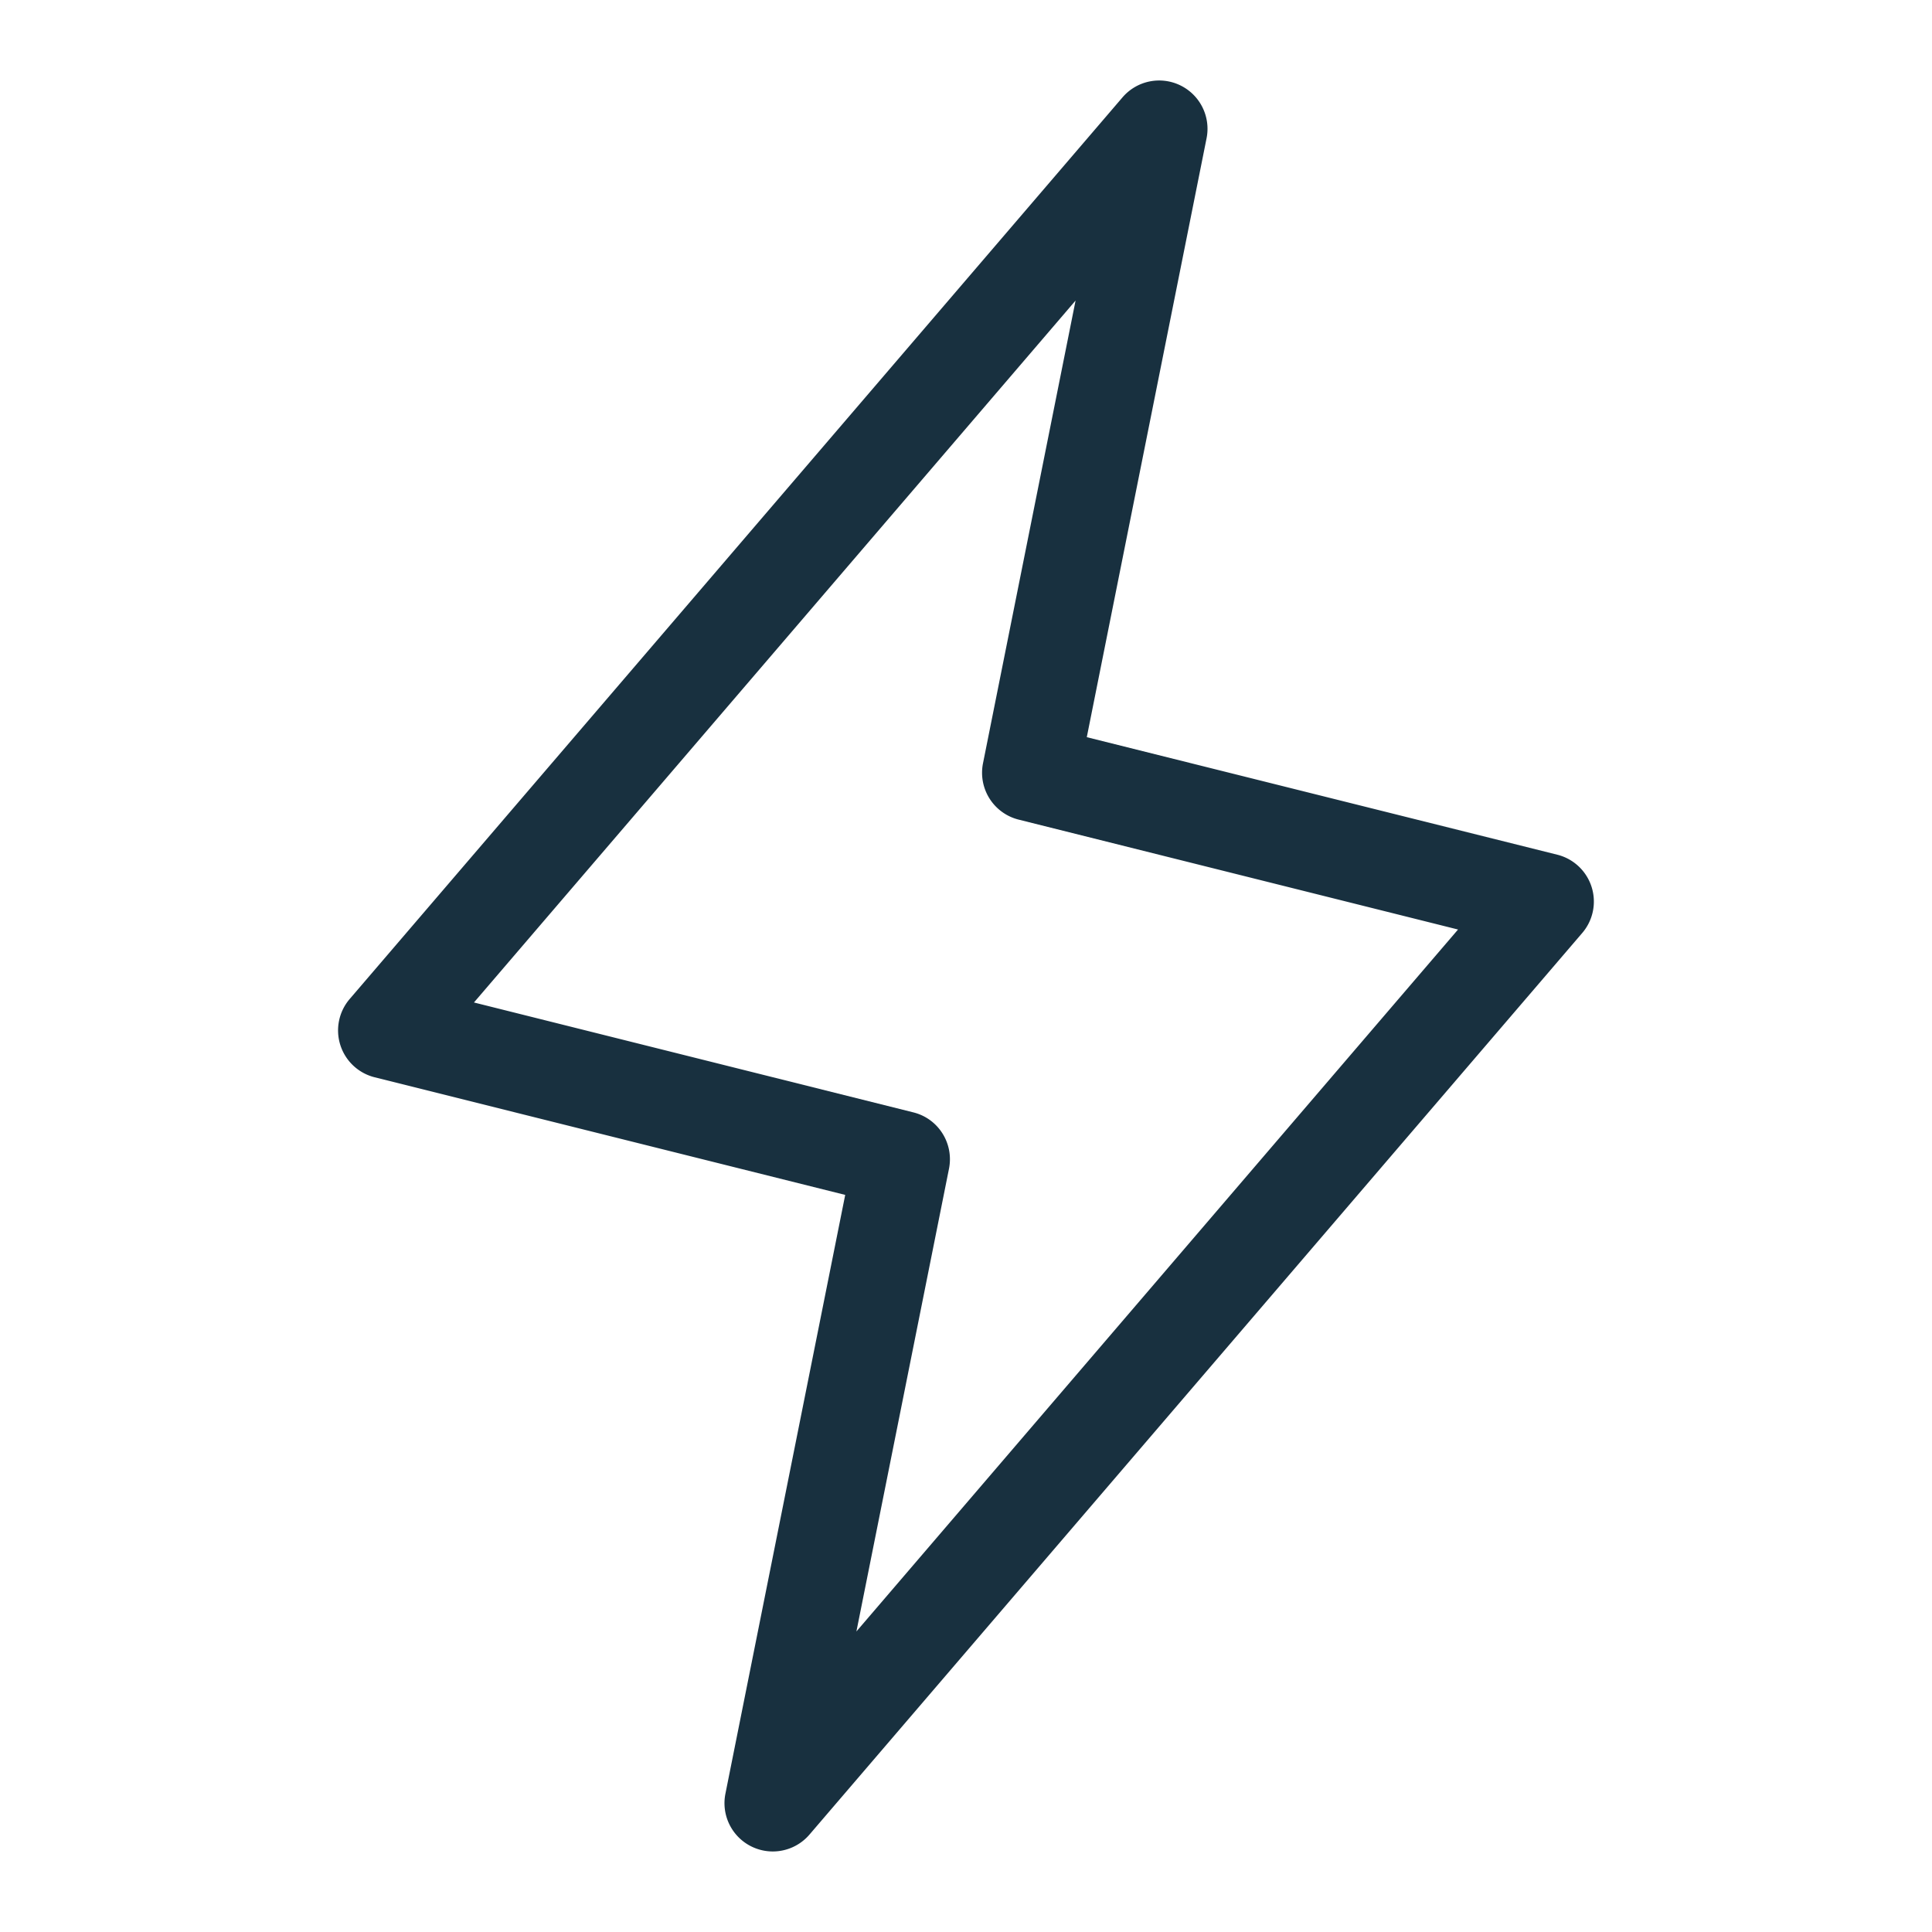 <svg fill="none" height="25" viewBox="0 0 25 25" width="25"><path clip-rule="evenodd" d="m15.274 1.105a.625.625 0 0 1 .339.684l-1.55 7.75 6.089 1.521a.625.625 0 0 1 .322 1.013l-10 11.667a.625.625 0 0 1 -1.087-.53l1.55-7.748-6.089-1.522a.625.625 0 0 1 -.323-1.013l10-11.667a.625.625 0 0 1 .749-.155zm-9.141 11.867 5.685 1.422c.324.08.527.401.462.729l-1.198 5.988 7.785-9.083-5.685-1.422a.625.625 0 0 1 -.462-.729l1.198-5.988z" fill="#18303f" fill-rule="evenodd"/></svg>